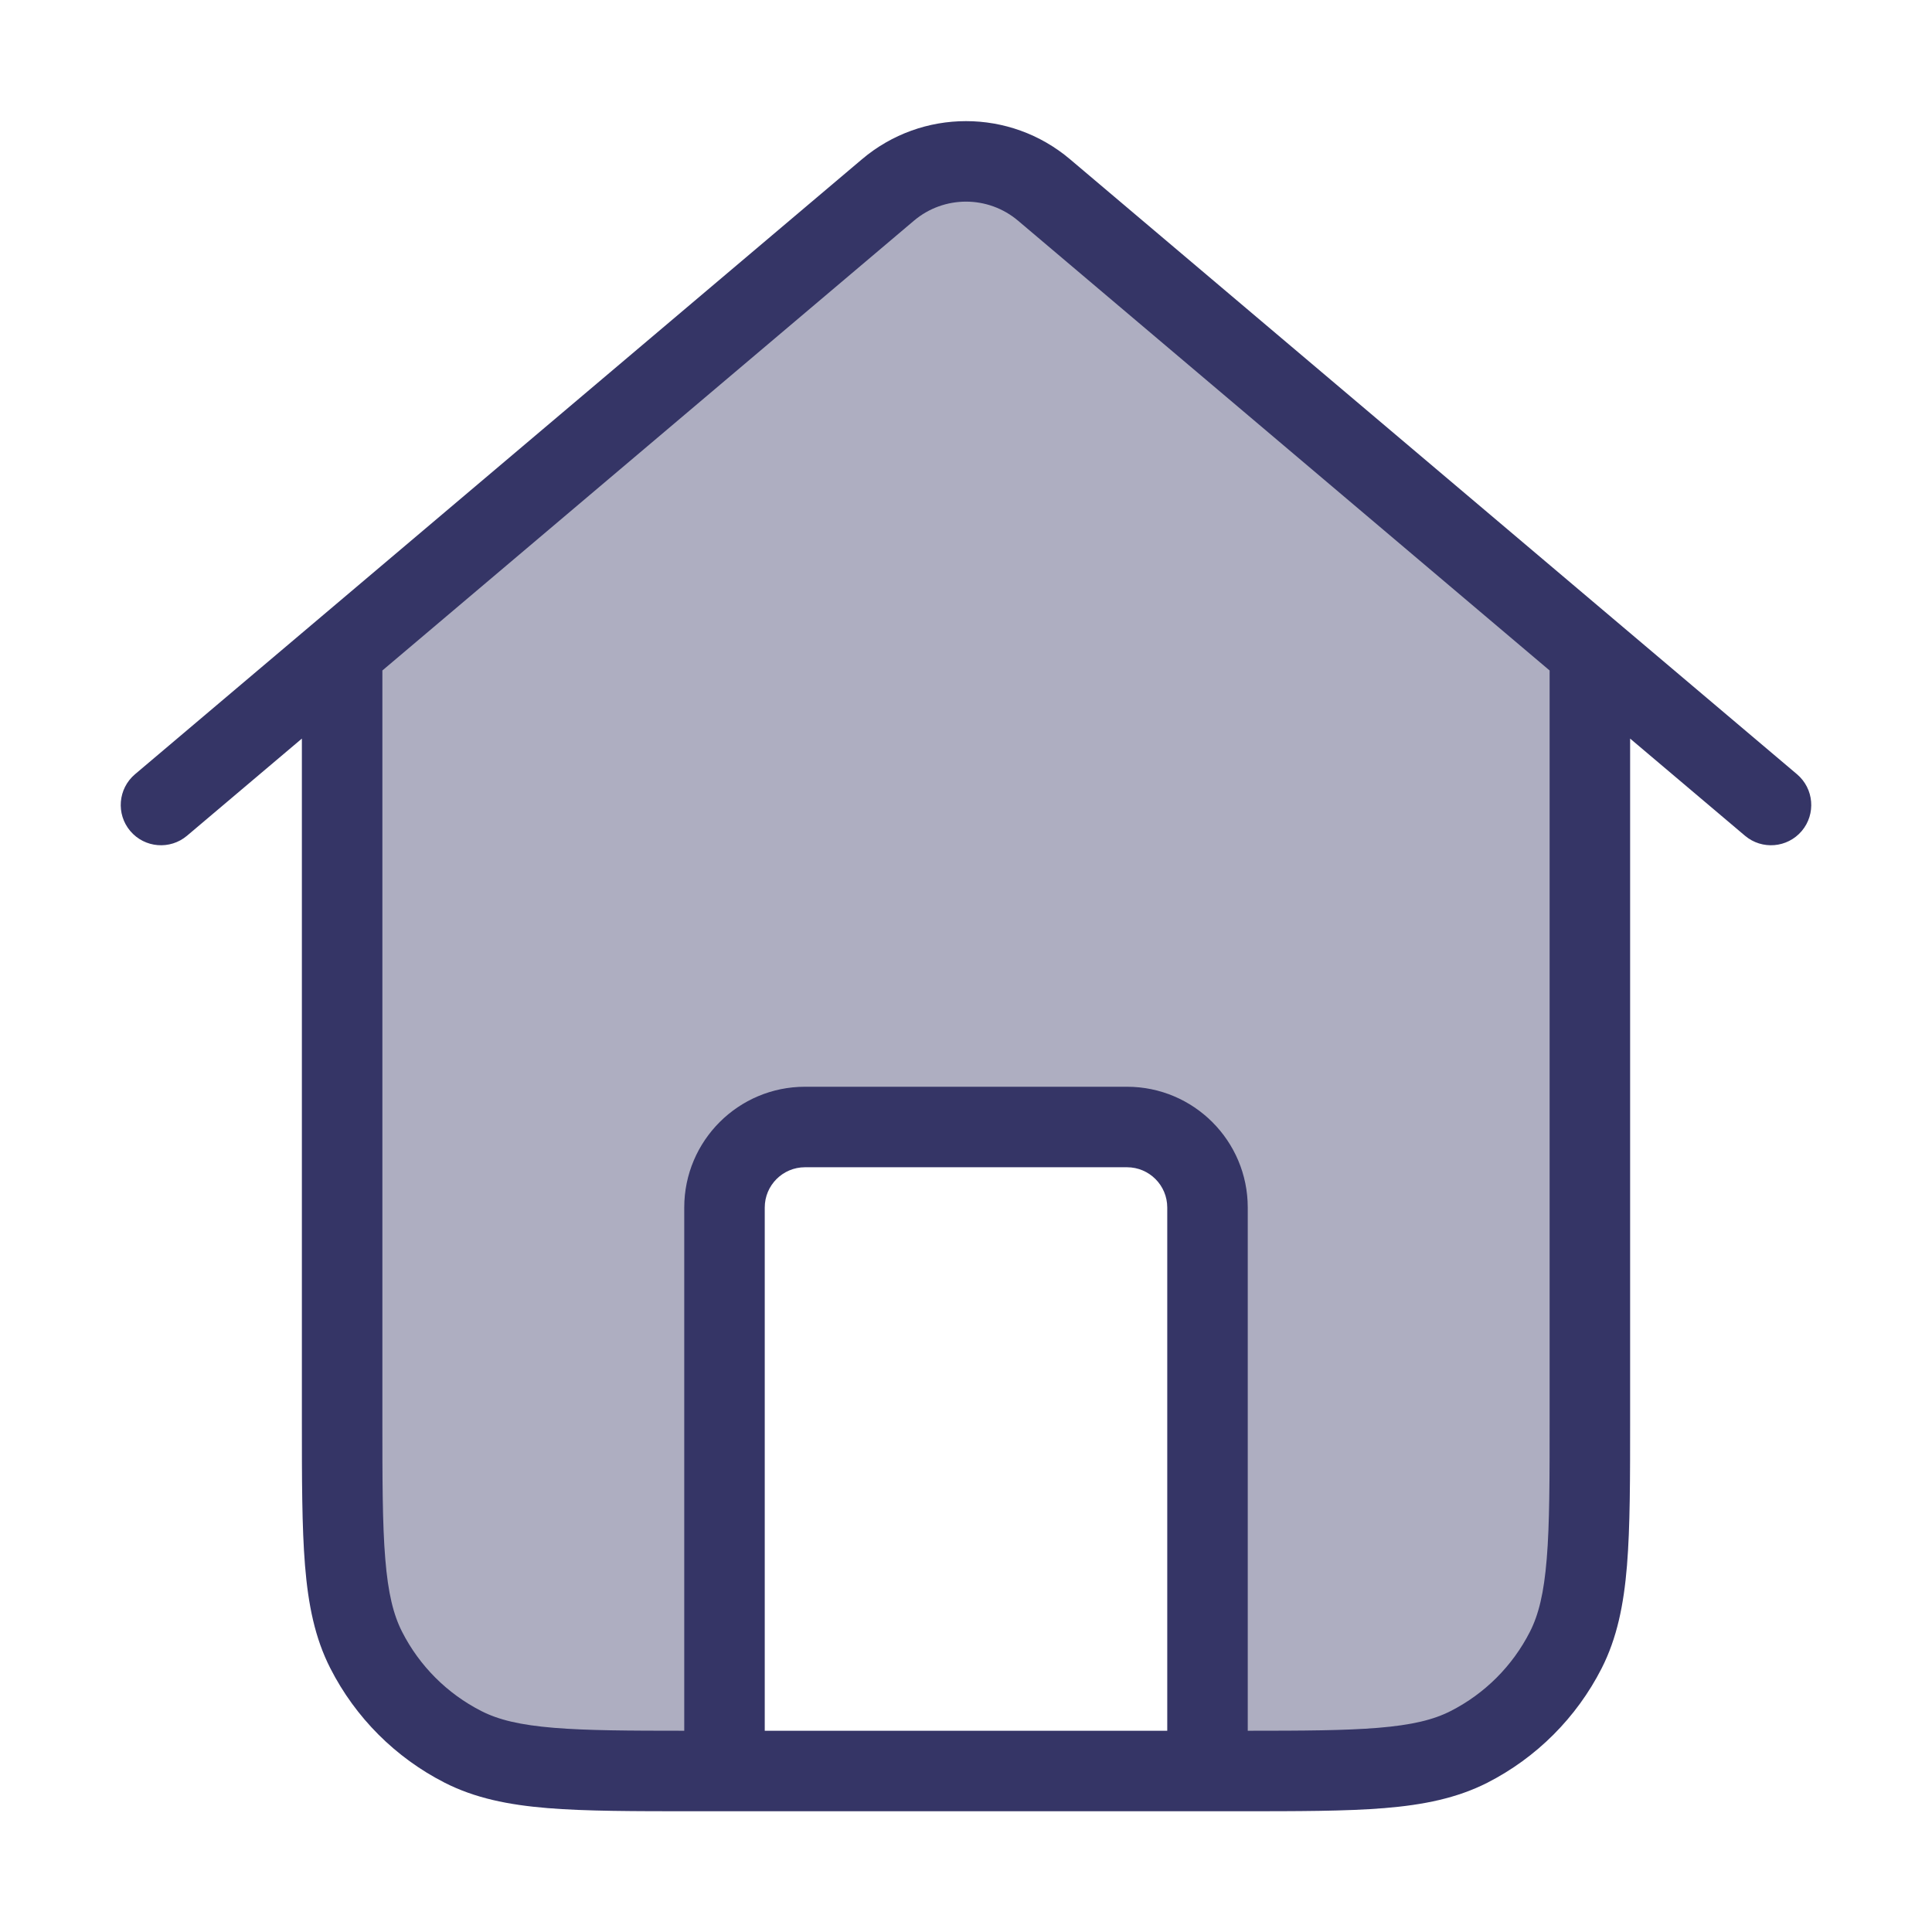 <svg width="24" height="24" viewBox="0 0 24 24" fill="none" xmlns="http://www.w3.org/2000/svg">
<path opacity="0.4" d="M9 22H7C5.481 22 4.25 20.768 4.25 19.25V8.096L11.031 2.36C11.59 1.886 12.41 1.886 12.969 2.36L19.75 8.096V19.25C19.75 20.768 18.519 22 17 22H15V15C15 14.448 14.552 14 14 14H10C9.448 14 9 14.448 9 15V22Z" fill="#353566"/>
<path fill-rule="evenodd" clip-rule="evenodd" d="M10.708 1.978C11.454 1.347 12.546 1.347 13.292 1.978L22.323 9.618C22.534 9.797 22.56 10.112 22.382 10.323C22.203 10.534 21.888 10.56 21.677 10.382L20.25 9.175V17.622C20.25 18.373 20.25 18.968 20.211 19.447C20.171 19.936 20.087 20.349 19.896 20.725C19.584 21.337 19.087 21.834 18.476 22.146C18.099 22.337 17.686 22.421 17.197 22.461C16.718 22.5 16.123 22.5 15.372 22.5H15.015C15.01 22.5 15.005 22.5 15 22.5H9C8.995 22.5 8.99 22.5 8.985 22.5H8.628C7.877 22.5 7.282 22.5 6.803 22.461C6.314 22.421 5.901 22.337 5.525 22.146C4.913 21.834 4.416 21.337 4.104 20.725C3.912 20.349 3.829 19.936 3.789 19.447C3.75 18.968 3.75 18.373 3.75 17.622L3.75 9.175L2.323 10.382C2.112 10.56 1.797 10.534 1.618 10.323C1.44 10.112 1.466 9.797 1.677 9.618L10.708 1.978ZM14.5 21.5H9.5V15C9.5 14.724 9.724 14.5 10 14.5H14C14.276 14.5 14.5 14.724 14.5 15V21.5ZM15.5 21.5V15C15.5 14.172 14.828 13.5 14 13.5H10C9.172 13.5 8.5 14.172 8.5 15V21.5C7.8 21.5 7.29 21.497 6.885 21.464C6.457 21.429 6.19 21.363 5.979 21.255C5.555 21.039 5.211 20.695 4.995 20.271C4.887 20.059 4.821 19.793 4.786 19.365C4.75 18.932 4.75 18.378 4.75 17.6V8.329L11.354 2.741C11.727 2.426 12.273 2.426 12.646 2.741L19.25 8.329V17.6C19.25 18.378 19.25 18.932 19.214 19.365C19.179 19.793 19.113 20.059 19.005 20.271C18.789 20.695 18.445 21.039 18.021 21.255C17.81 21.363 17.543 21.429 17.116 21.464C16.71 21.497 16.2 21.5 15.5 21.5Z" fill="#353566"/>
</svg>

